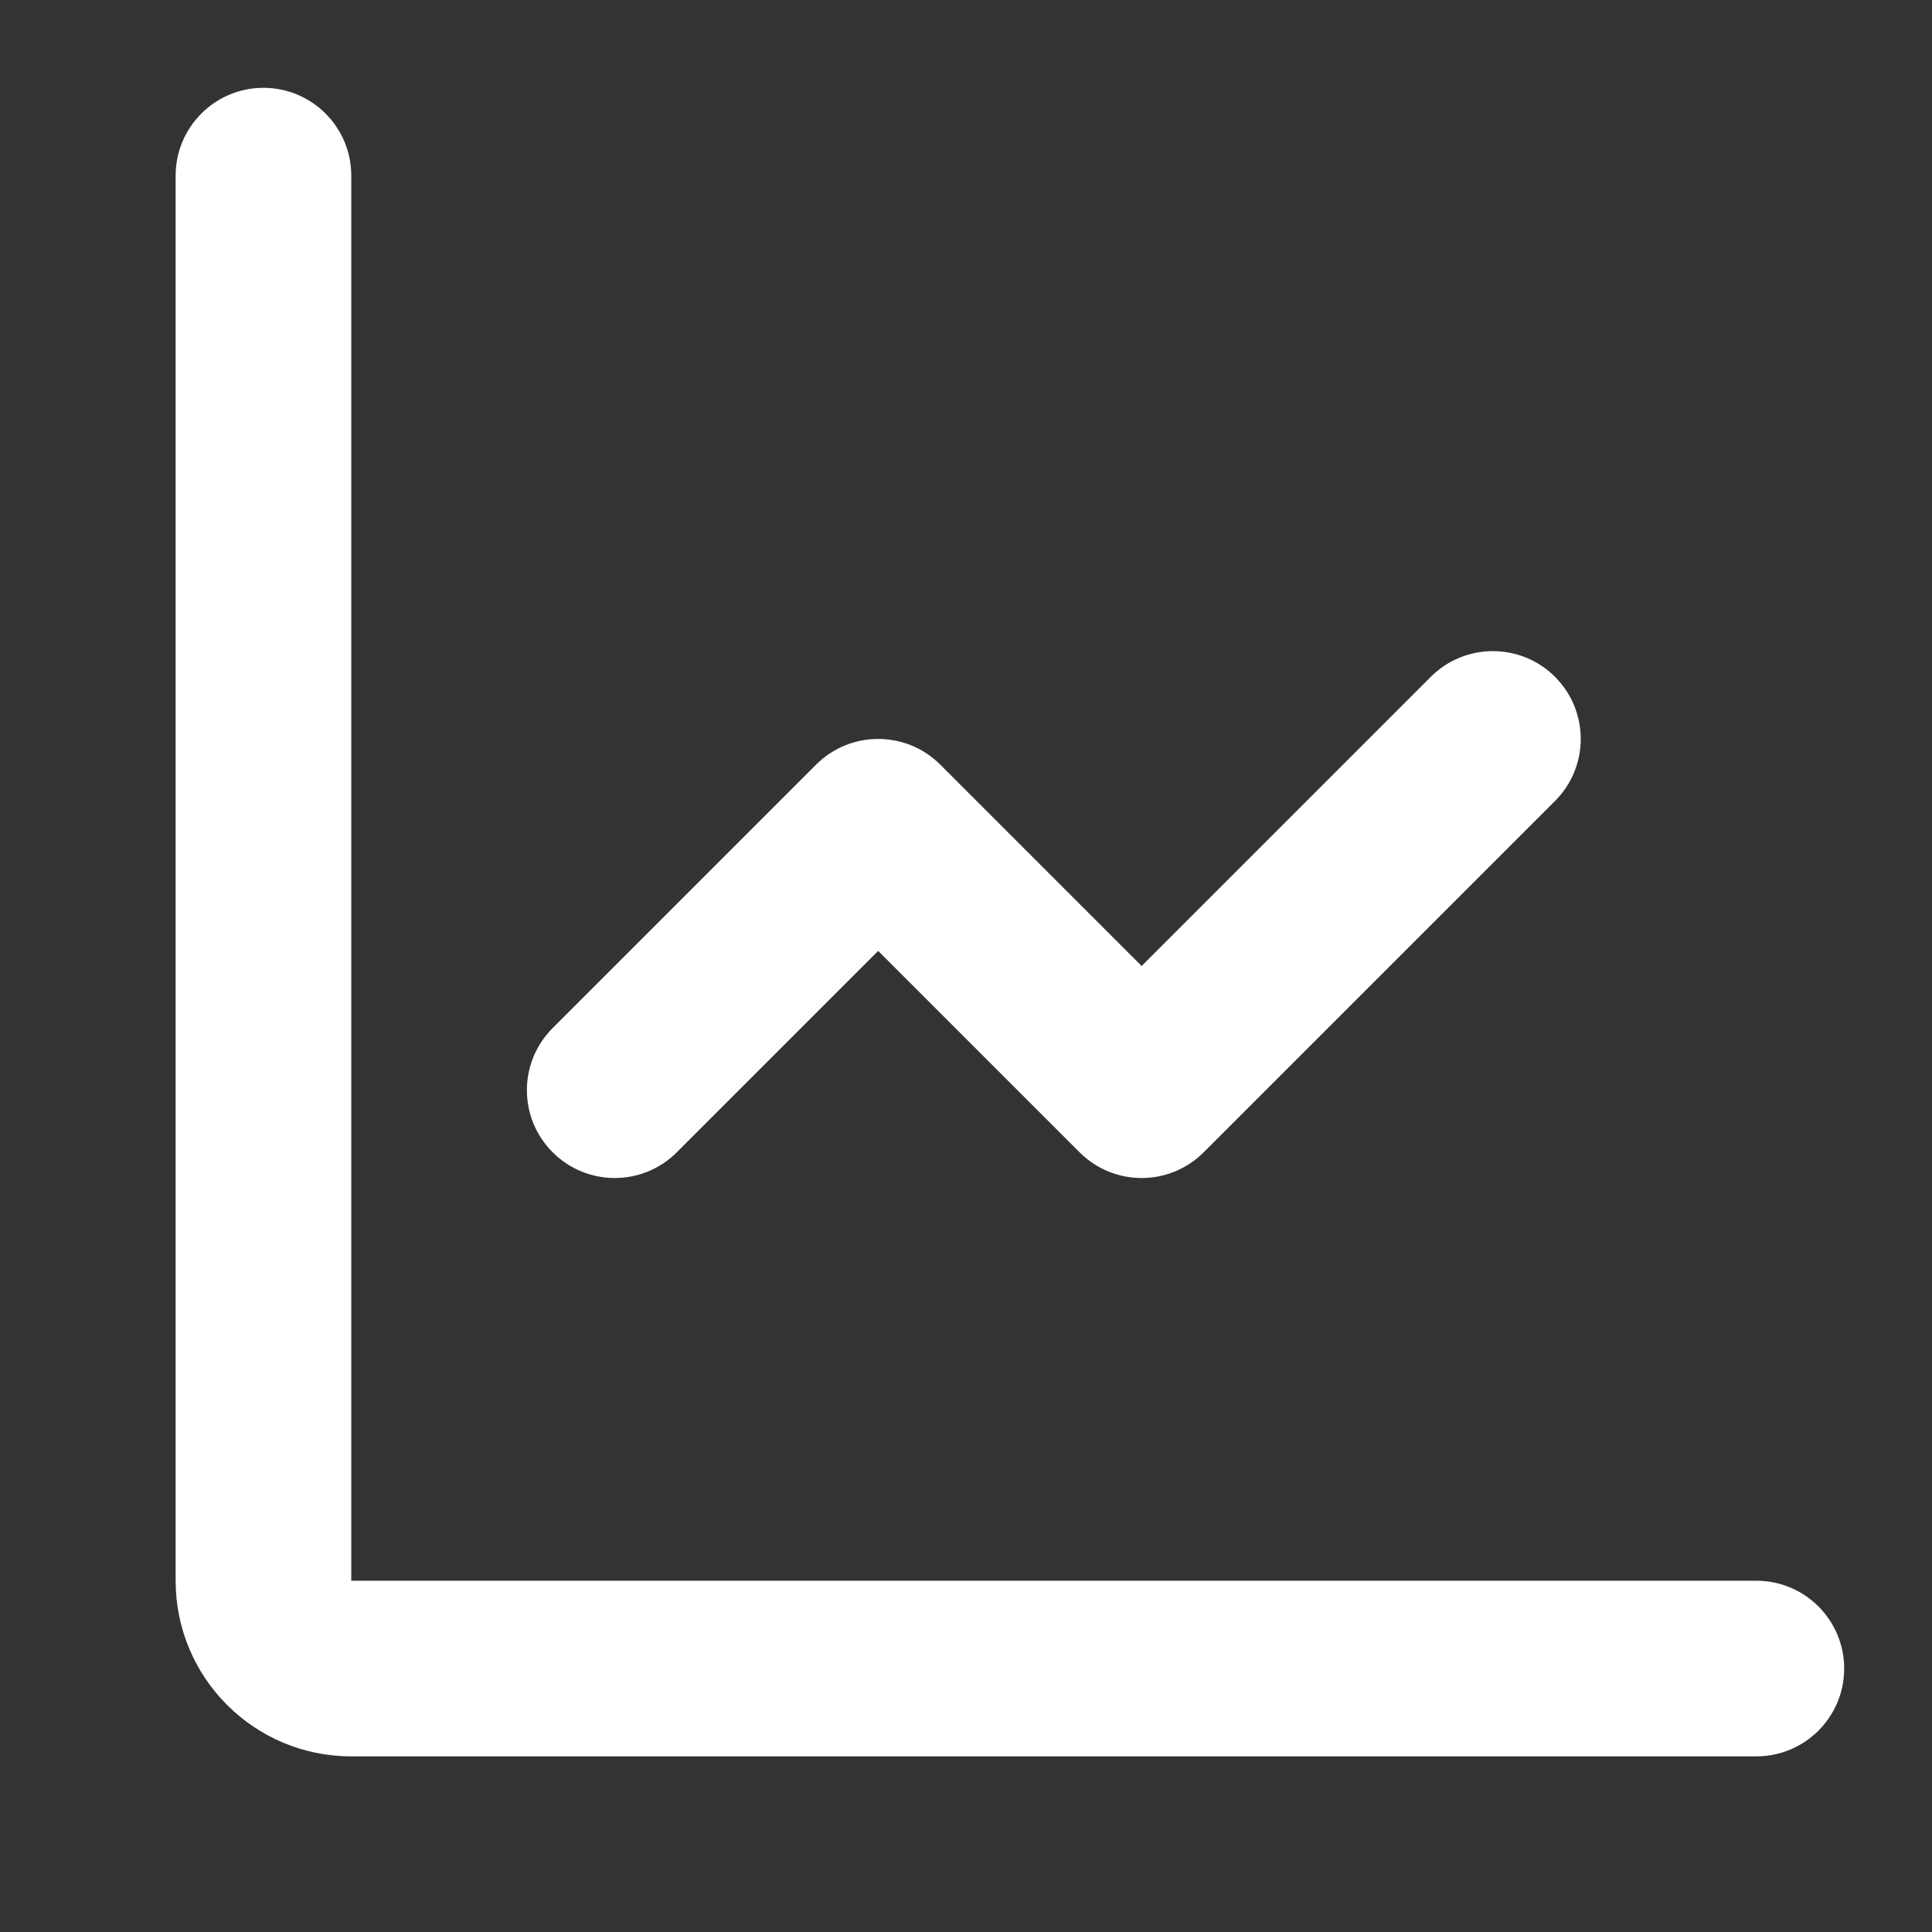<svg width="16" height="16" viewBox="1 1 22 22" fill="none" xmlns="http://www.w3.org/2000/svg">
  <rect x="1" y="1" width="22" height="22" fill="#333333" stroke="none"/>
  <g id="chart">
    <!-- Axis -->
    <path d="M3 3V19C3 20.105 3.895 21 5 21H21C21.552 21 22 20.552 22 20C22 19.448 21.552 19 21 19H5V3C5 2.448 4.552 2 4 2C3.448 2 3 2.448 3 3Z" fill="white"/>
    
    <!-- Chart line (already centered from previous step) -->
    <path d="M7.293 12.707C6.902 13.098 6.902 13.731 7.293 14.121C7.683 14.512 8.317 14.512 8.707 14.121L11 11.828L13.293 14.121C13.683 14.512 14.317 14.512 14.707 14.121L18.707 10.121C19.098 9.731 19.098 9.098 18.707 8.707C18.317 8.317 17.683 8.317 17.293 8.707L14 12L11.707 9.707C11.317 9.317 10.683 9.317 10.293 9.707L7.293 12.707Z" fill="white"/>
  </g>
</svg>
